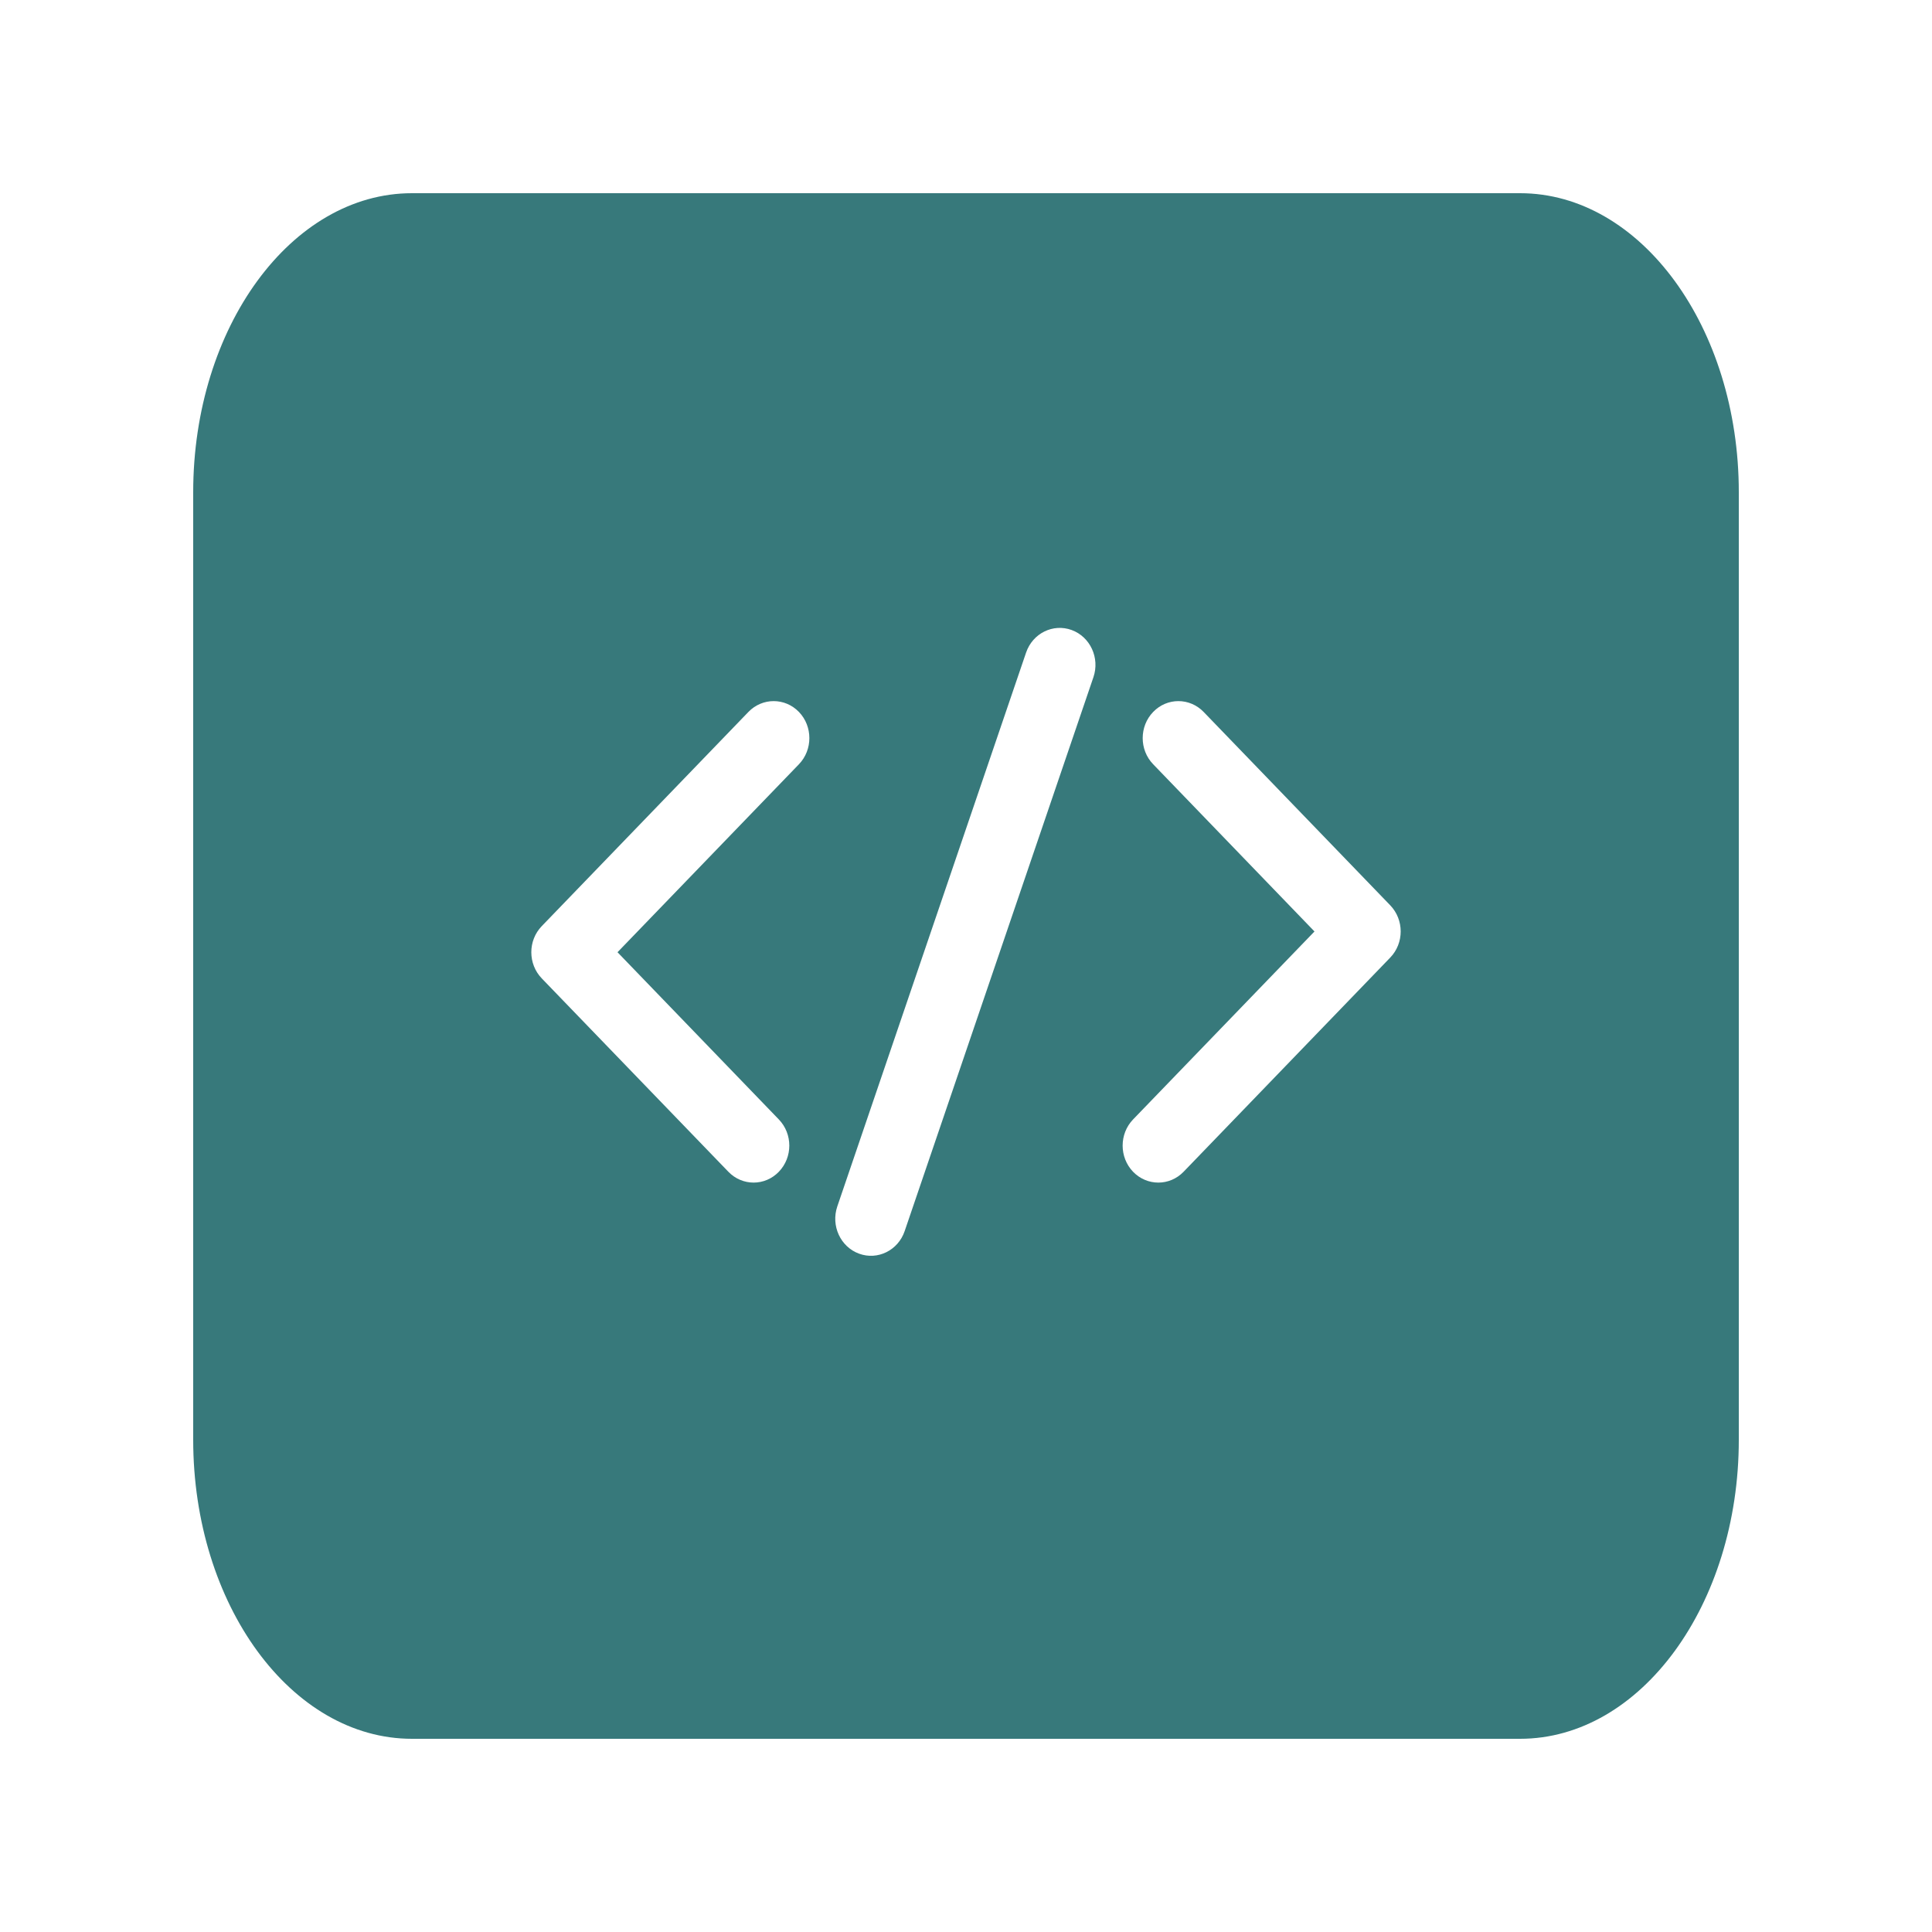 <svg width="40" height="40" viewBox="0 0 40 40" fill="none" xmlns="http://www.w3.org/2000/svg">
<path fill-rule="evenodd" clip-rule="evenodd" d="M8.529 4H31.471C33.968 4 36 6.777 36 10.191V29.809C36 33.223 33.968 36 31.471 36H8.529C6.032 36 4 33.223 4 29.809V10.191C4 6.777 6.032 4 8.529 4ZM18.73 25.489L22.638 14.021C22.774 13.622 22.572 13.185 22.188 13.044C21.802 12.903 21.38 13.112 21.244 13.511L17.335 24.979C17.2 25.378 17.401 25.815 17.786 25.956C18.171 26.097 18.594 25.888 18.73 25.489ZM12.785 19.715L16.541 15.823C16.829 15.524 16.829 15.039 16.541 14.74C16.252 14.441 15.784 14.441 15.495 14.74L11.217 19.174C10.928 19.473 10.928 19.957 11.217 20.257L15.08 24.26C15.369 24.559 15.837 24.559 16.125 24.26C16.414 23.961 16.414 23.476 16.125 23.177L12.785 19.715ZM28.783 19.826L24.505 24.26C24.216 24.559 23.748 24.559 23.459 24.26C23.171 23.961 23.171 23.476 23.459 23.177L27.215 19.285L23.875 15.823C23.586 15.524 23.586 15.039 23.875 14.74C24.163 14.441 24.631 14.441 24.92 14.74L28.783 18.743C29.072 19.043 29.072 19.527 28.783 19.826Z" fill="#37797B"/>
</svg>
